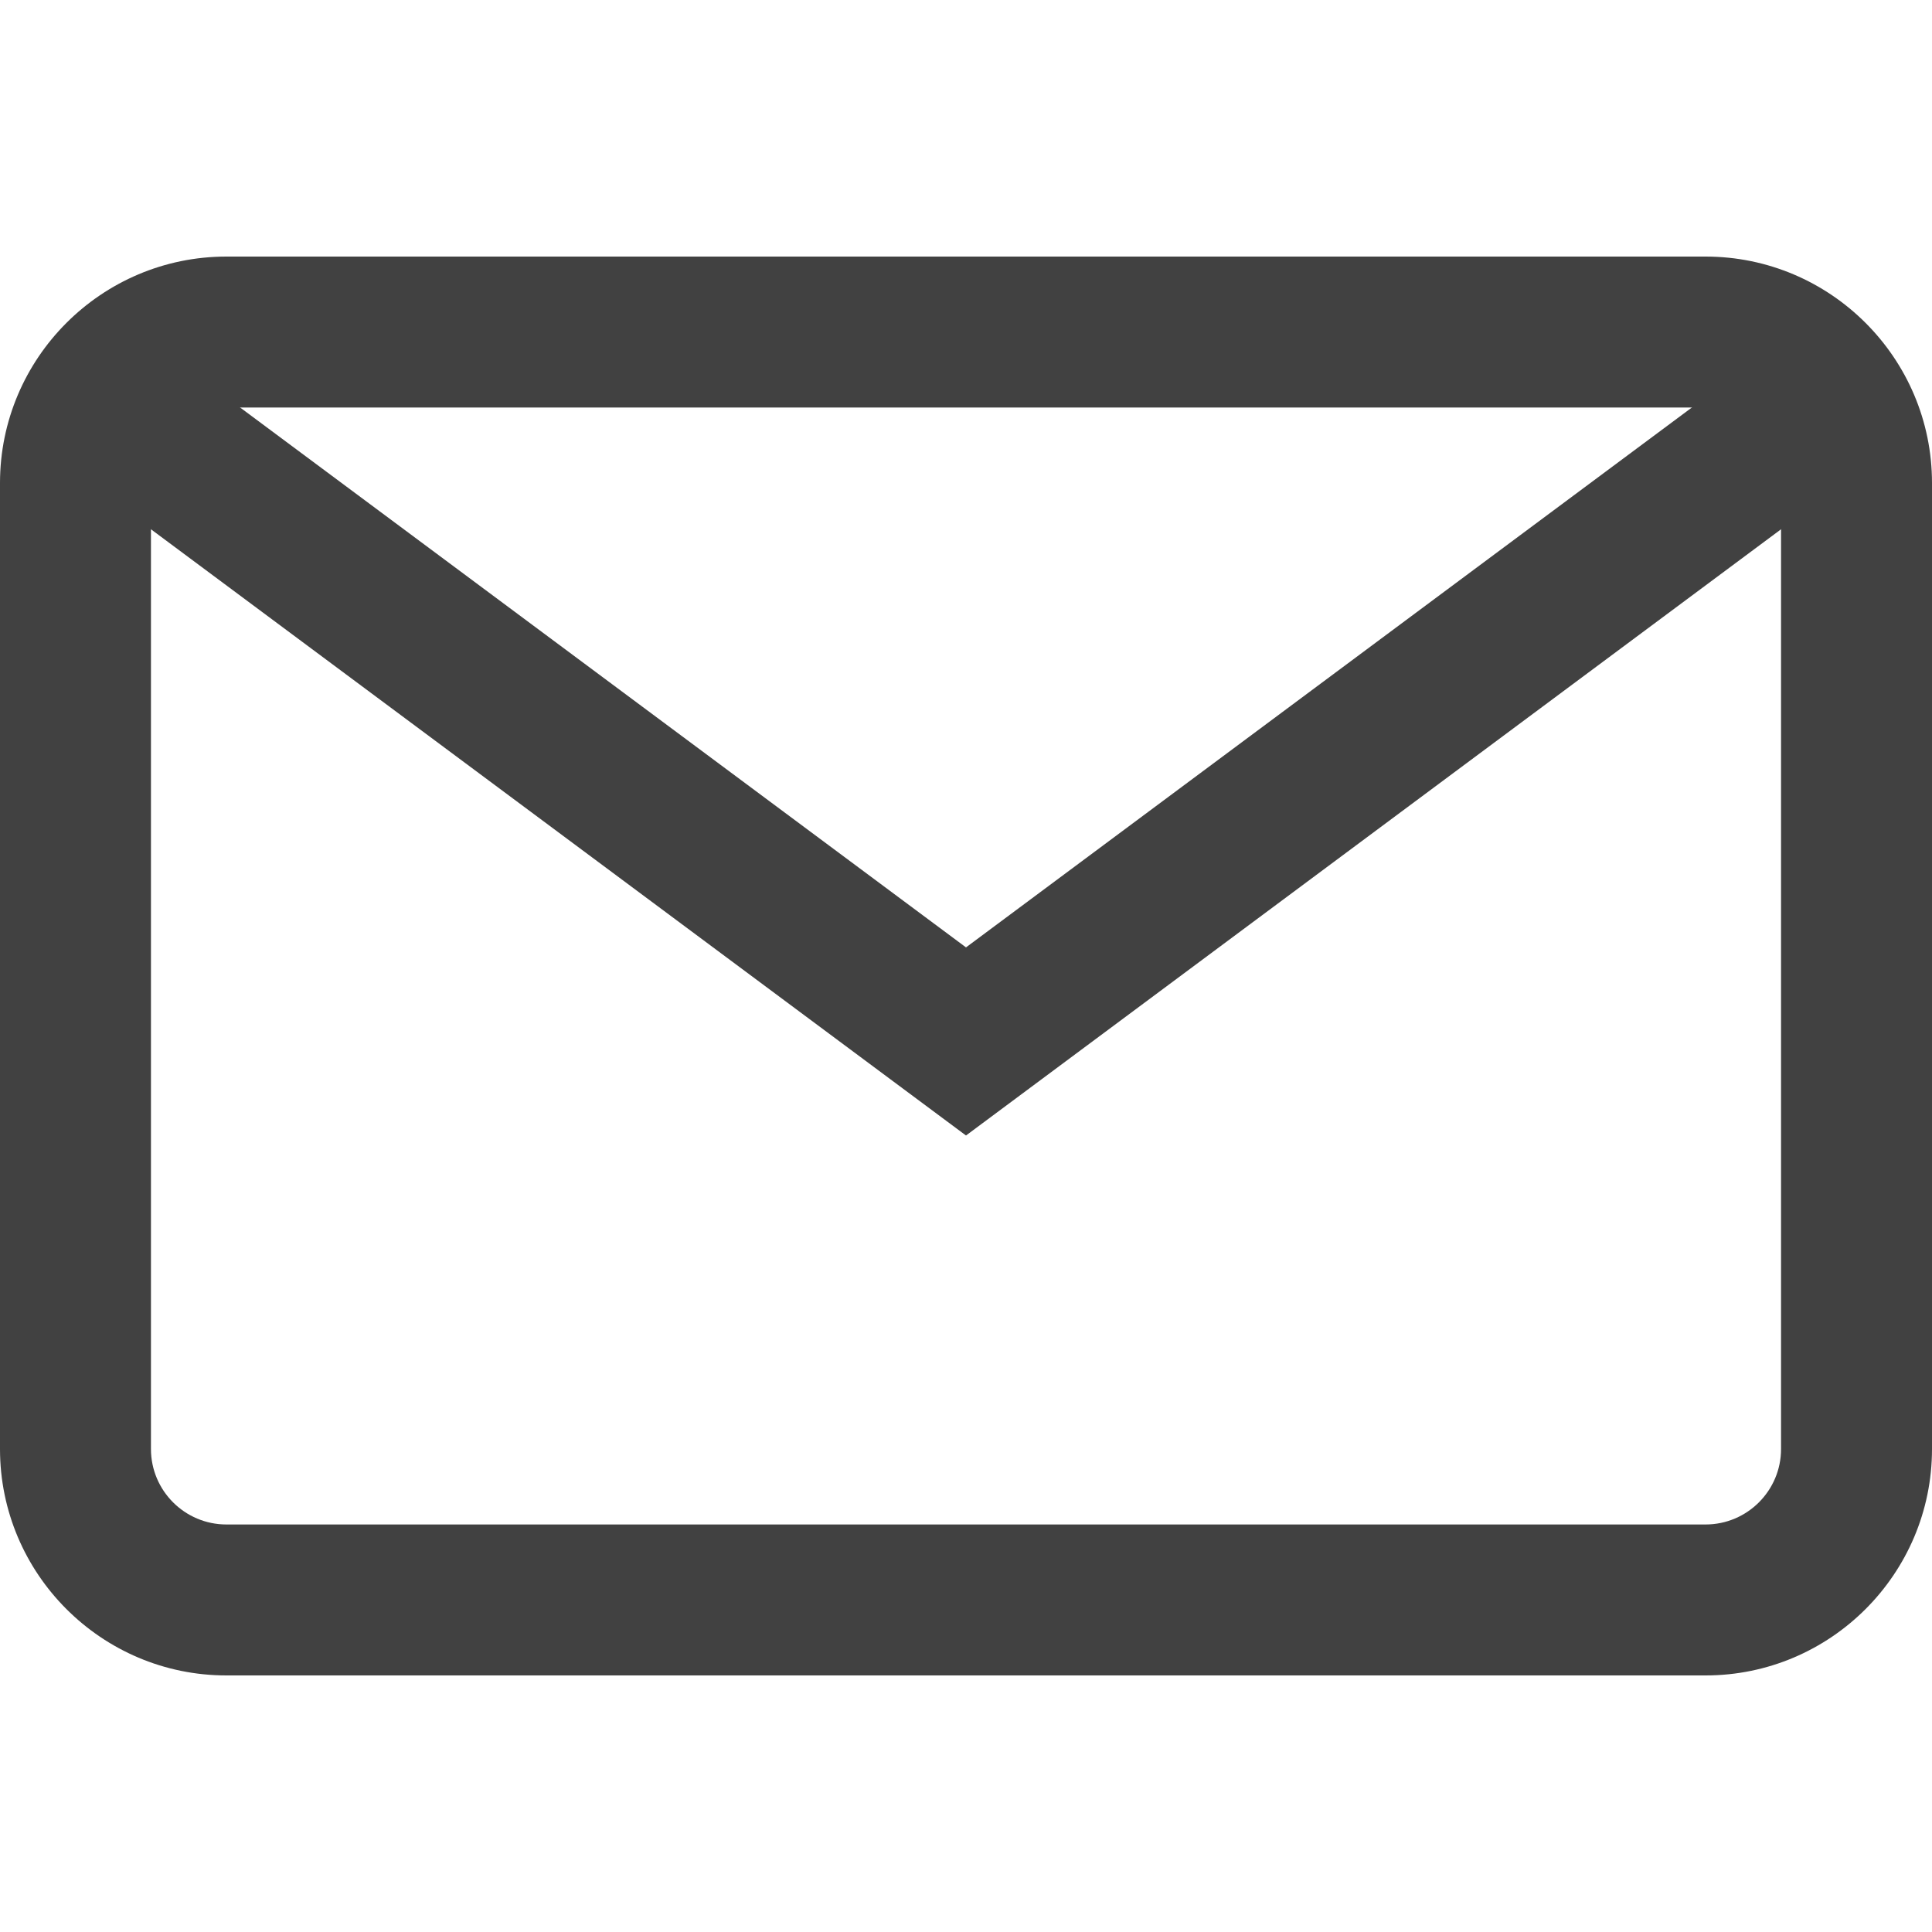 <svg width="30" height="30" viewBox="0 0 30 30" fill="none" xmlns="http://www.w3.org/2000/svg">
<path d="M26.484 3.984H3.516C1.577 3.984 0 5.561 0 7.5V22.5C0 24.439 1.577 26.016 3.516 26.016H26.484C28.423 26.016 30 24.439 30 22.5V7.5C30 5.561 28.423 3.984 26.484 3.984ZM27.656 22.5C27.656 23.146 27.131 23.672 26.484 23.672H3.516C2.869 23.672 2.344 23.146 2.344 22.5V7.5C2.344 6.854 2.869 6.328 3.516 6.328H26.484C27.131 6.328 27.656 6.854 27.656 7.5V22.5Z" fill="#414141"/>
<path d="M27.457 5.446L15 14.711L2.543 5.446L1.144 7.326L15 17.632L28.856 7.326L27.457 5.446Z" fill="#414141"/>
</svg>
